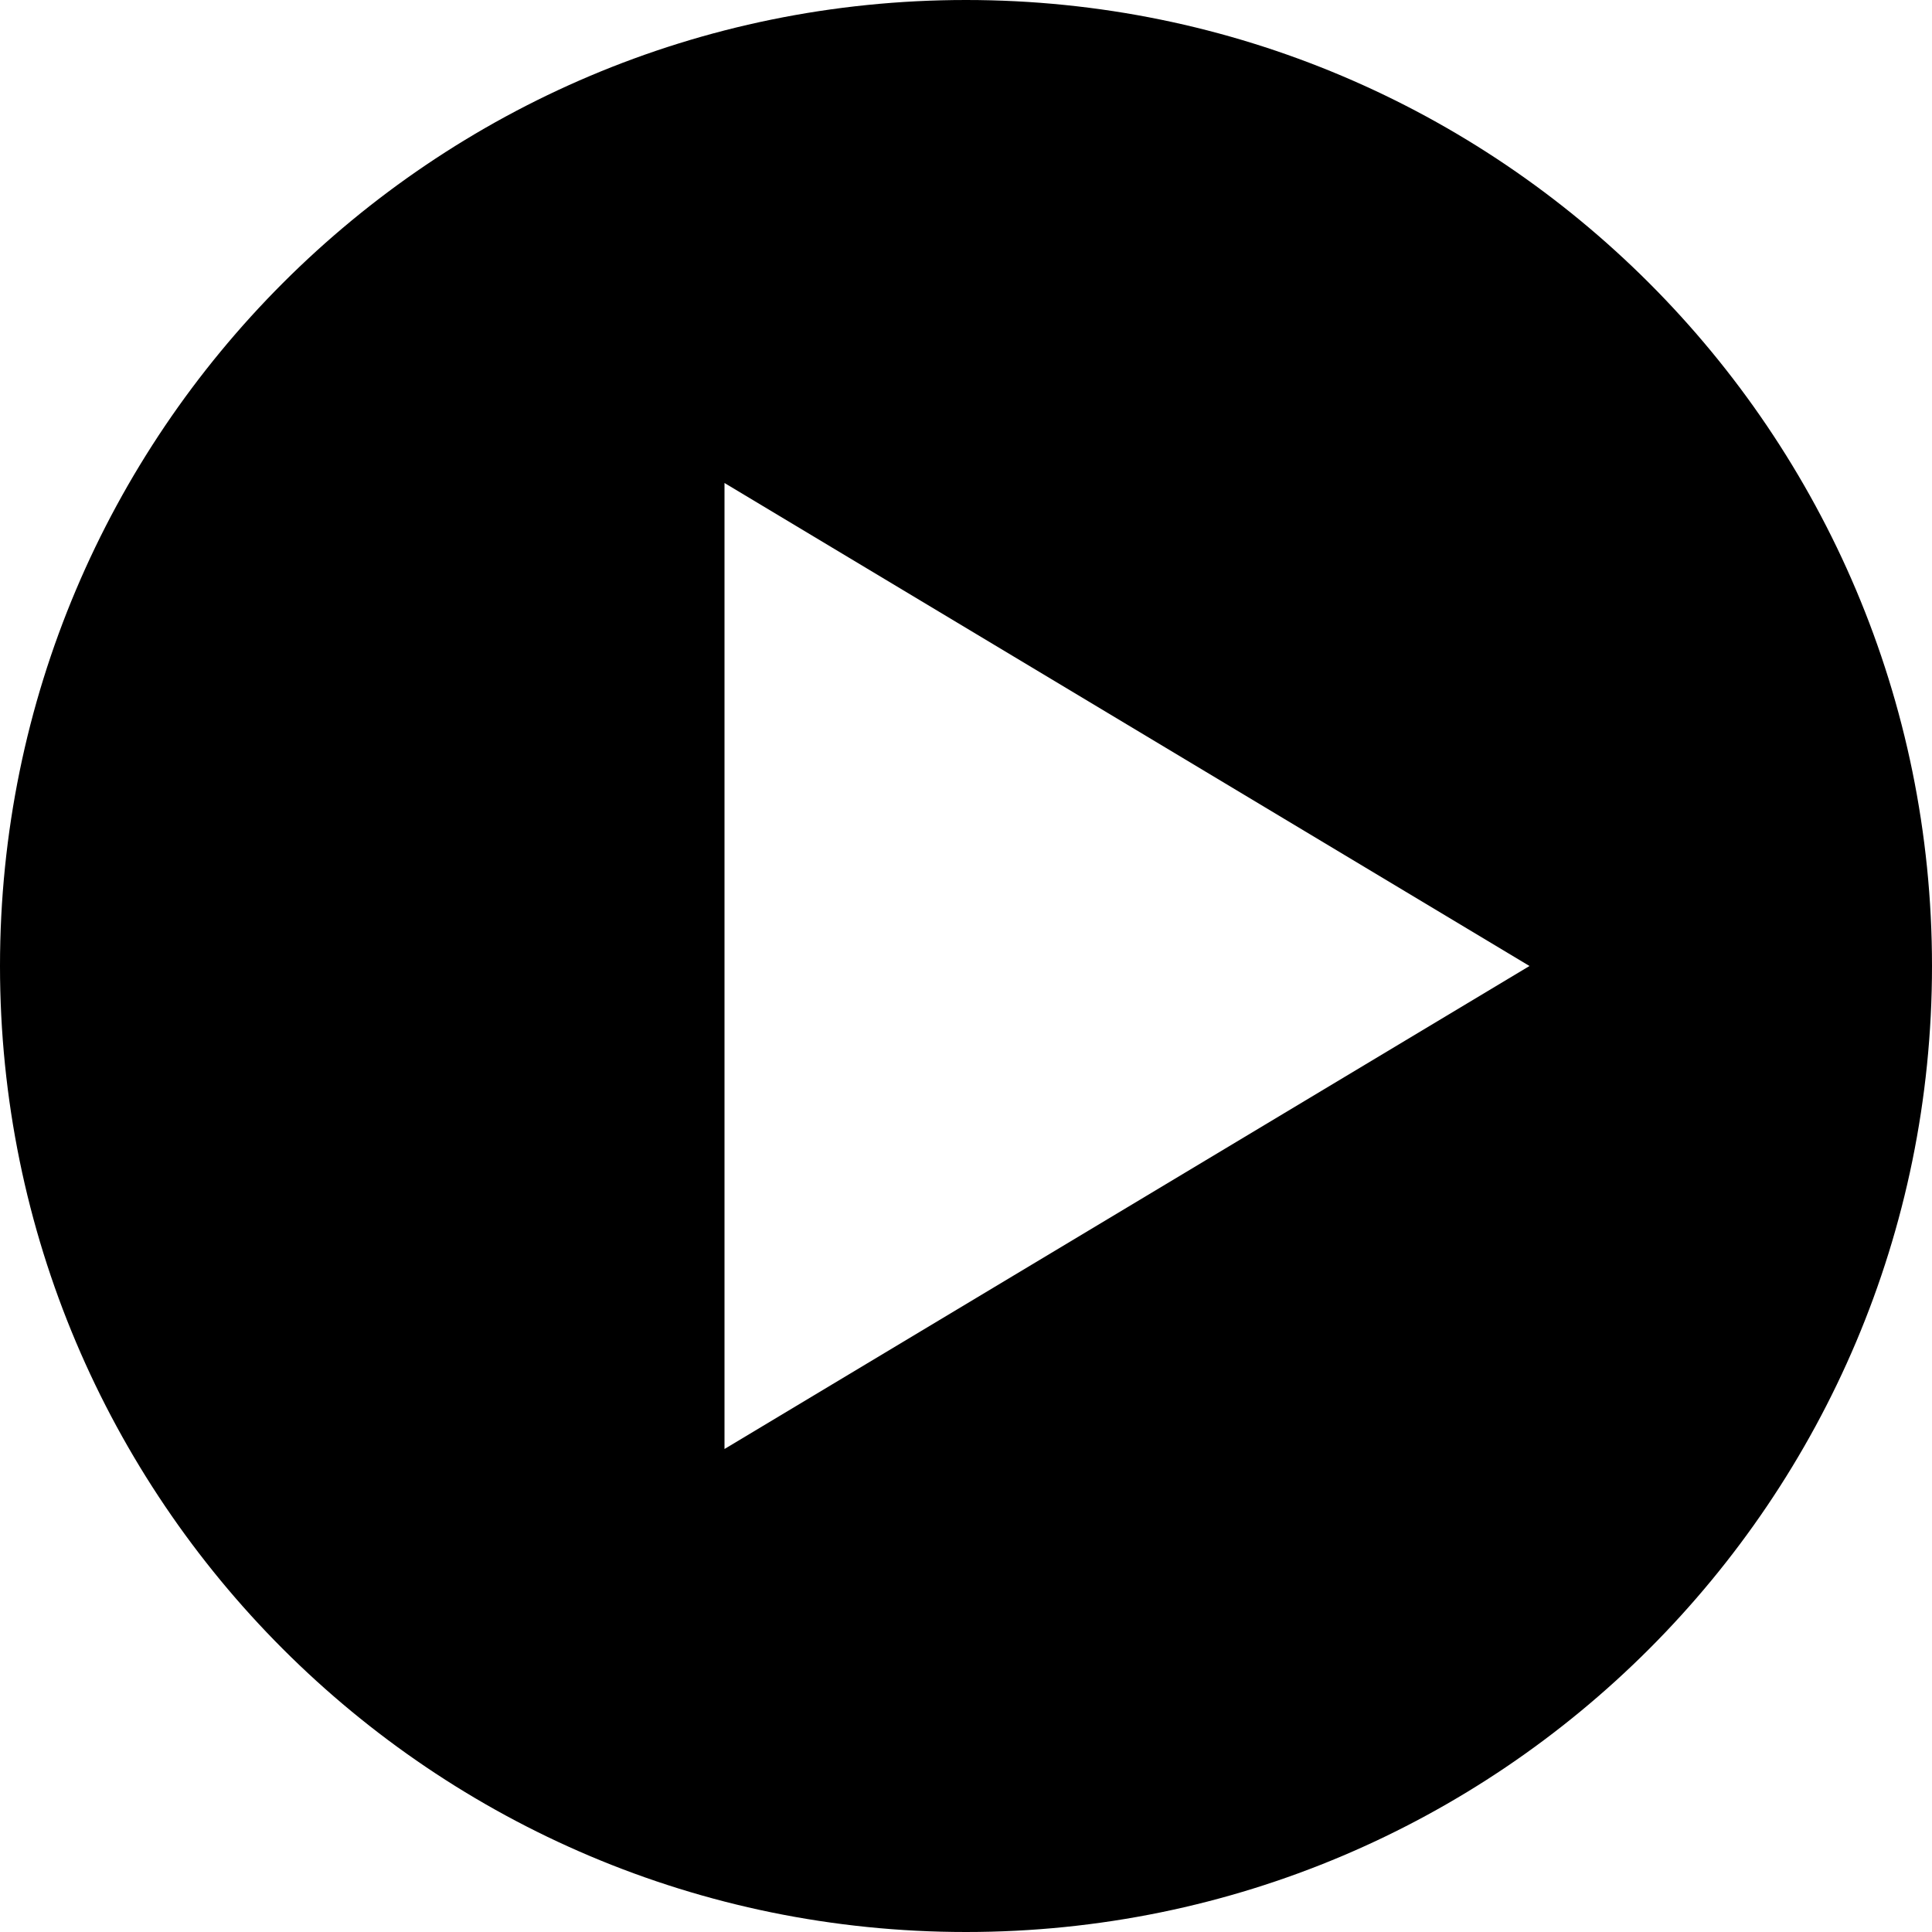 <svg _ngcontent-oyd-c61="" xmlns="http://www.w3.org/2000/svg" width="18" height="18" viewBox="0 0 24 24"><path _ngcontent-oyd-c61="" d="M12 0c-6.627 0-12 5.373-12 12s5.373 12 12 12 12-5.373 12-12-5.373-12-12-12zm-3 18v-12l10 6-10 6z"/></svg>